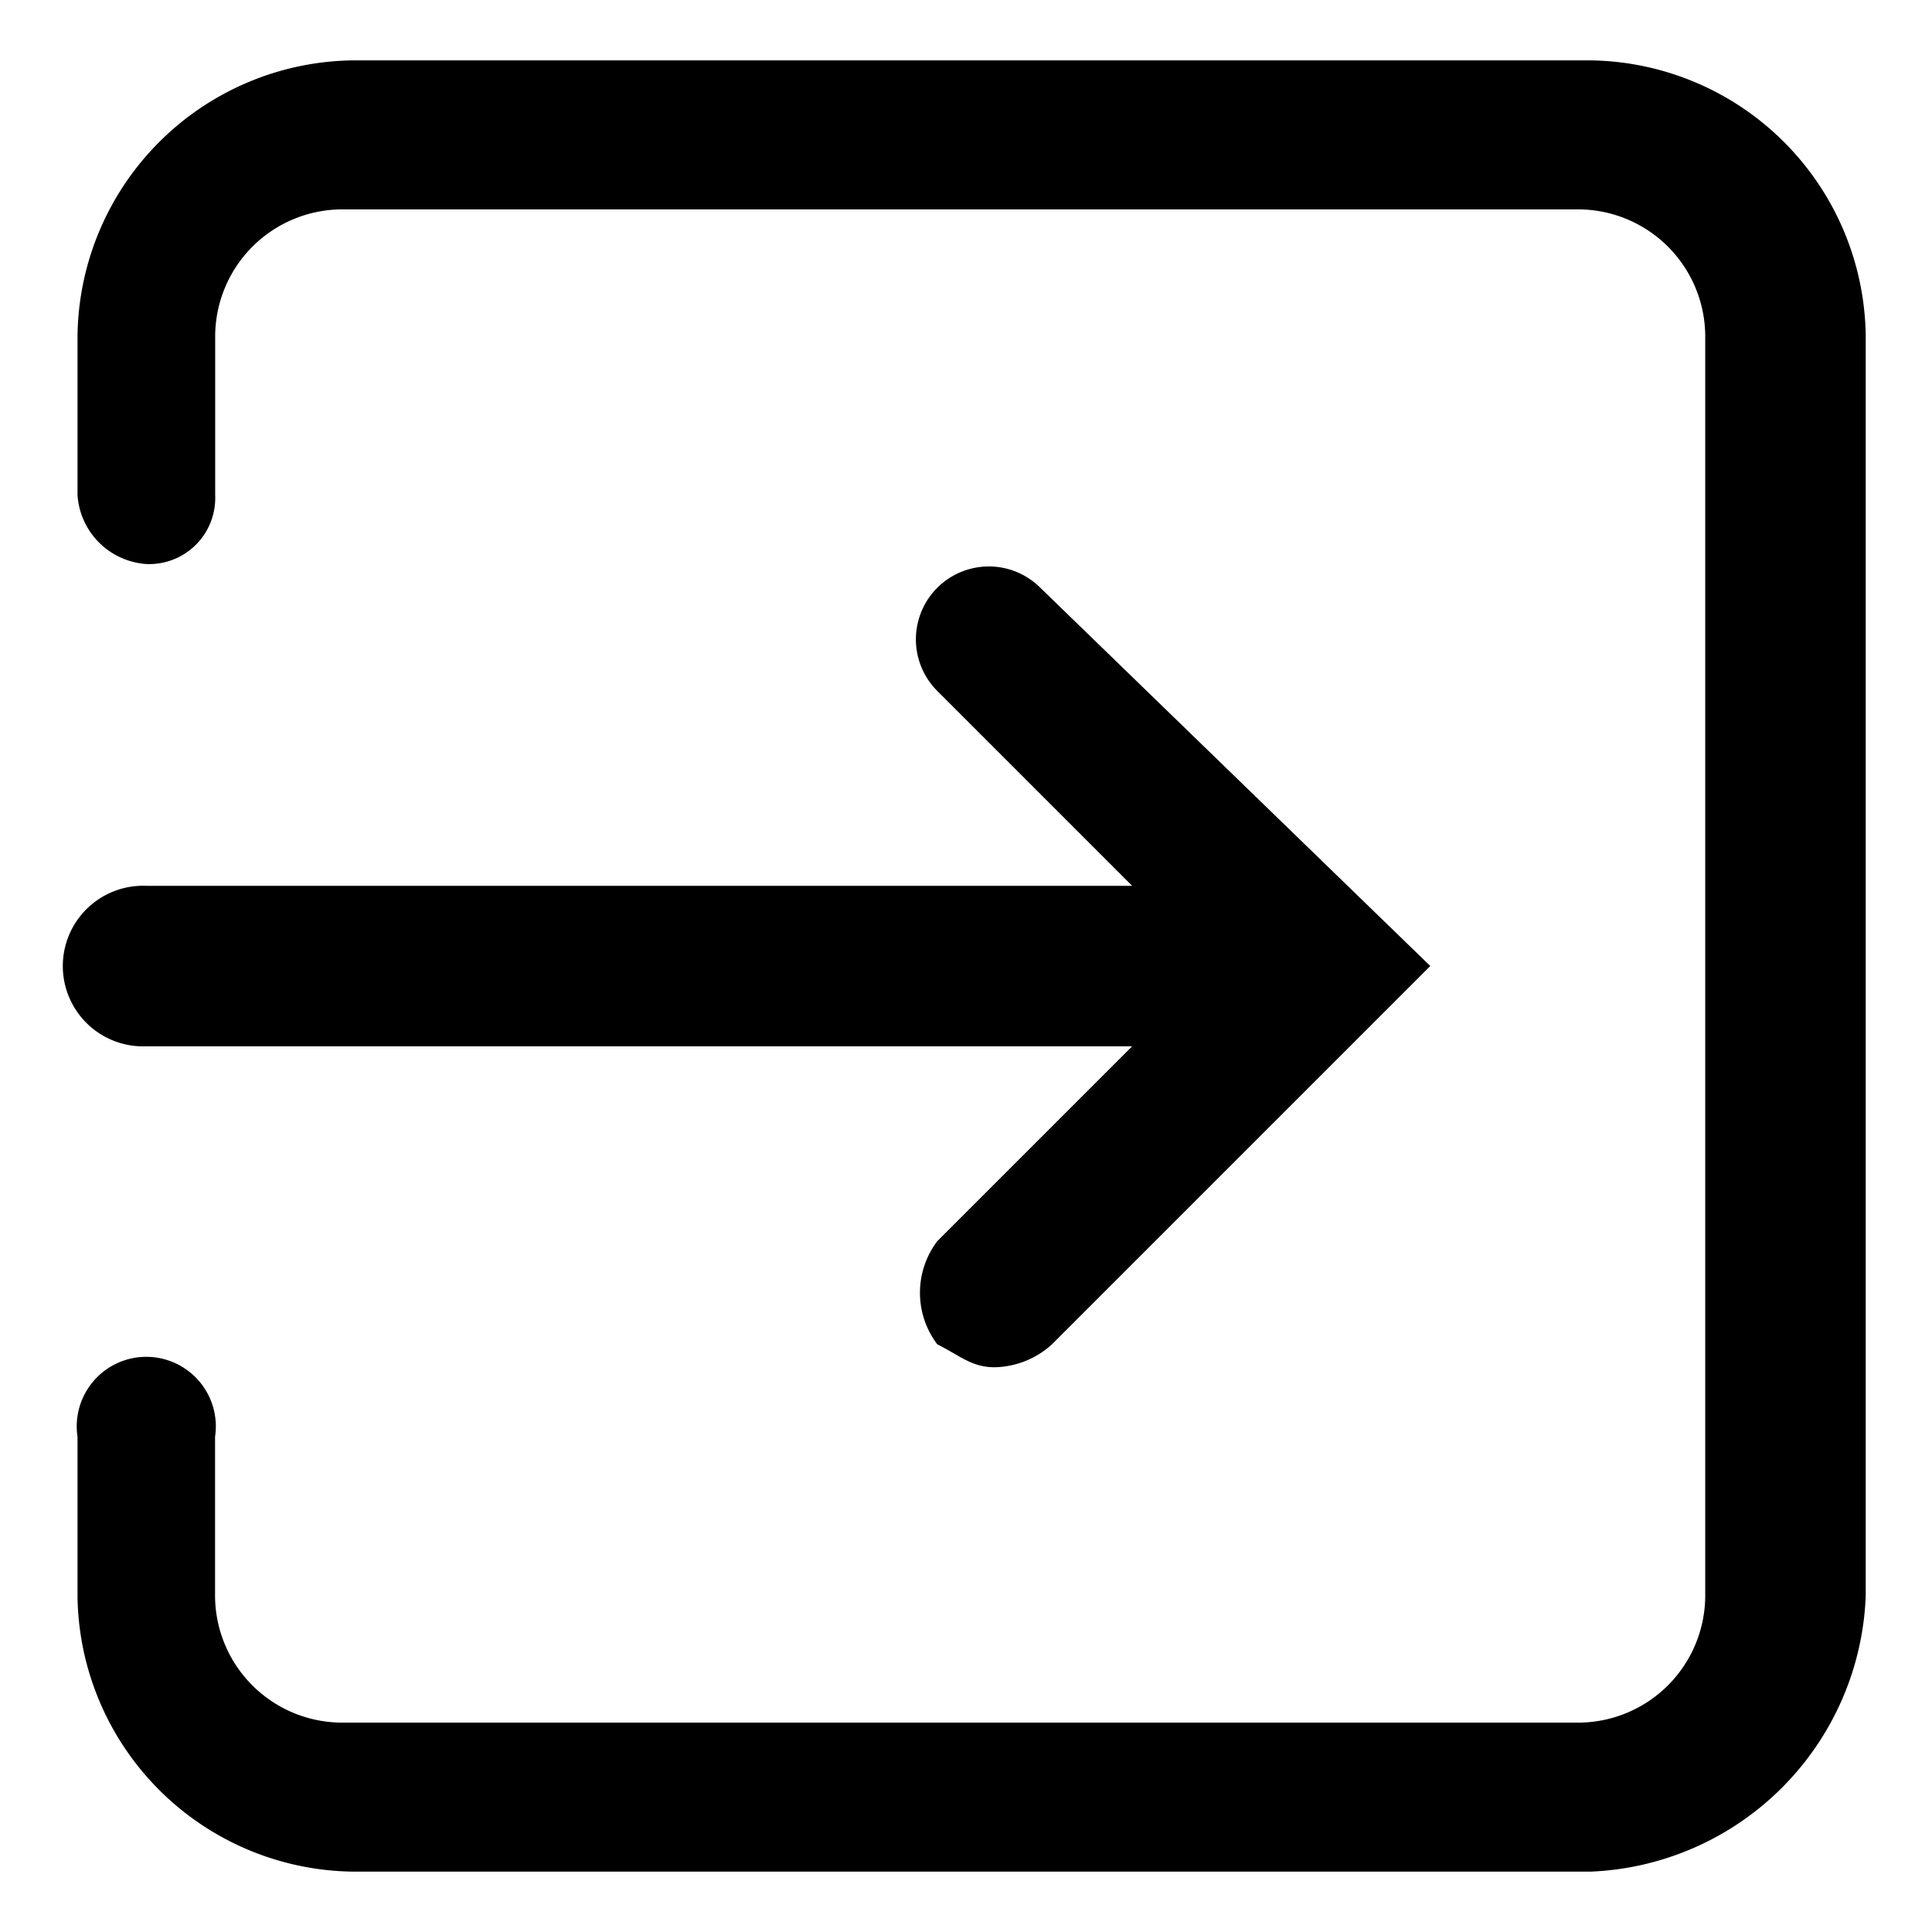 <svg xmlns="http://www.w3.org/2000/svg" width="16" height="16" viewBox="0 0 16 16">
  <g id="ic-导入" transform="translate(-500.453 -141.5)">
    <rect id="矩形_4881" data-name="矩形 4881" width="16" height="16" transform="translate(500.453 141.5)" fill="none"/>
    <g id="组_12444" data-name="组 12444" transform="translate(400.04 41.45)">
      <path id="路径_38072" data-name="路径 38072" d="M118.612,115.55H108.358a2.31,2.31,0,0,1-2.278-2.278v-1.323a.576.576,0,1,1,1.139,0v1.323a1.054,1.054,0,0,0,1.044,1.044h10.253a1.054,1.054,0,0,0,1.044-1.044V102.828a1.054,1.054,0,0,0-1.044-1.044H108.264a1.054,1.054,0,0,0-1.044,1.044v1.323a.547.547,0,0,1-.57.57.613.613,0,0,1-.57-.57v-1.323a2.31,2.31,0,0,1,2.278-2.278h10.253a2.31,2.31,0,0,1,2.278,2.278v10.443A2.377,2.377,0,0,1,118.612,115.55Zm0,0" transform="translate(-5.025)" fill="currentColor"/>
      <path id="路径_38073" data-name="路径 38073" d="M112.258,331.665l-3.133,3.133a.725.725,0,0,1-.475.19c-.19,0-.285-.095-.475-.19a.708.708,0,0,1,0-.854l1.614-1.614h-8.165a.665.665,0,1,1,0-1.329h8.165l-1.614-1.614a.6.6,0,1,1,.854-.854Zm0,0" transform="translate(0 -223.615)" fill="currentColor"/>
    </g>
  </g>
</svg>
